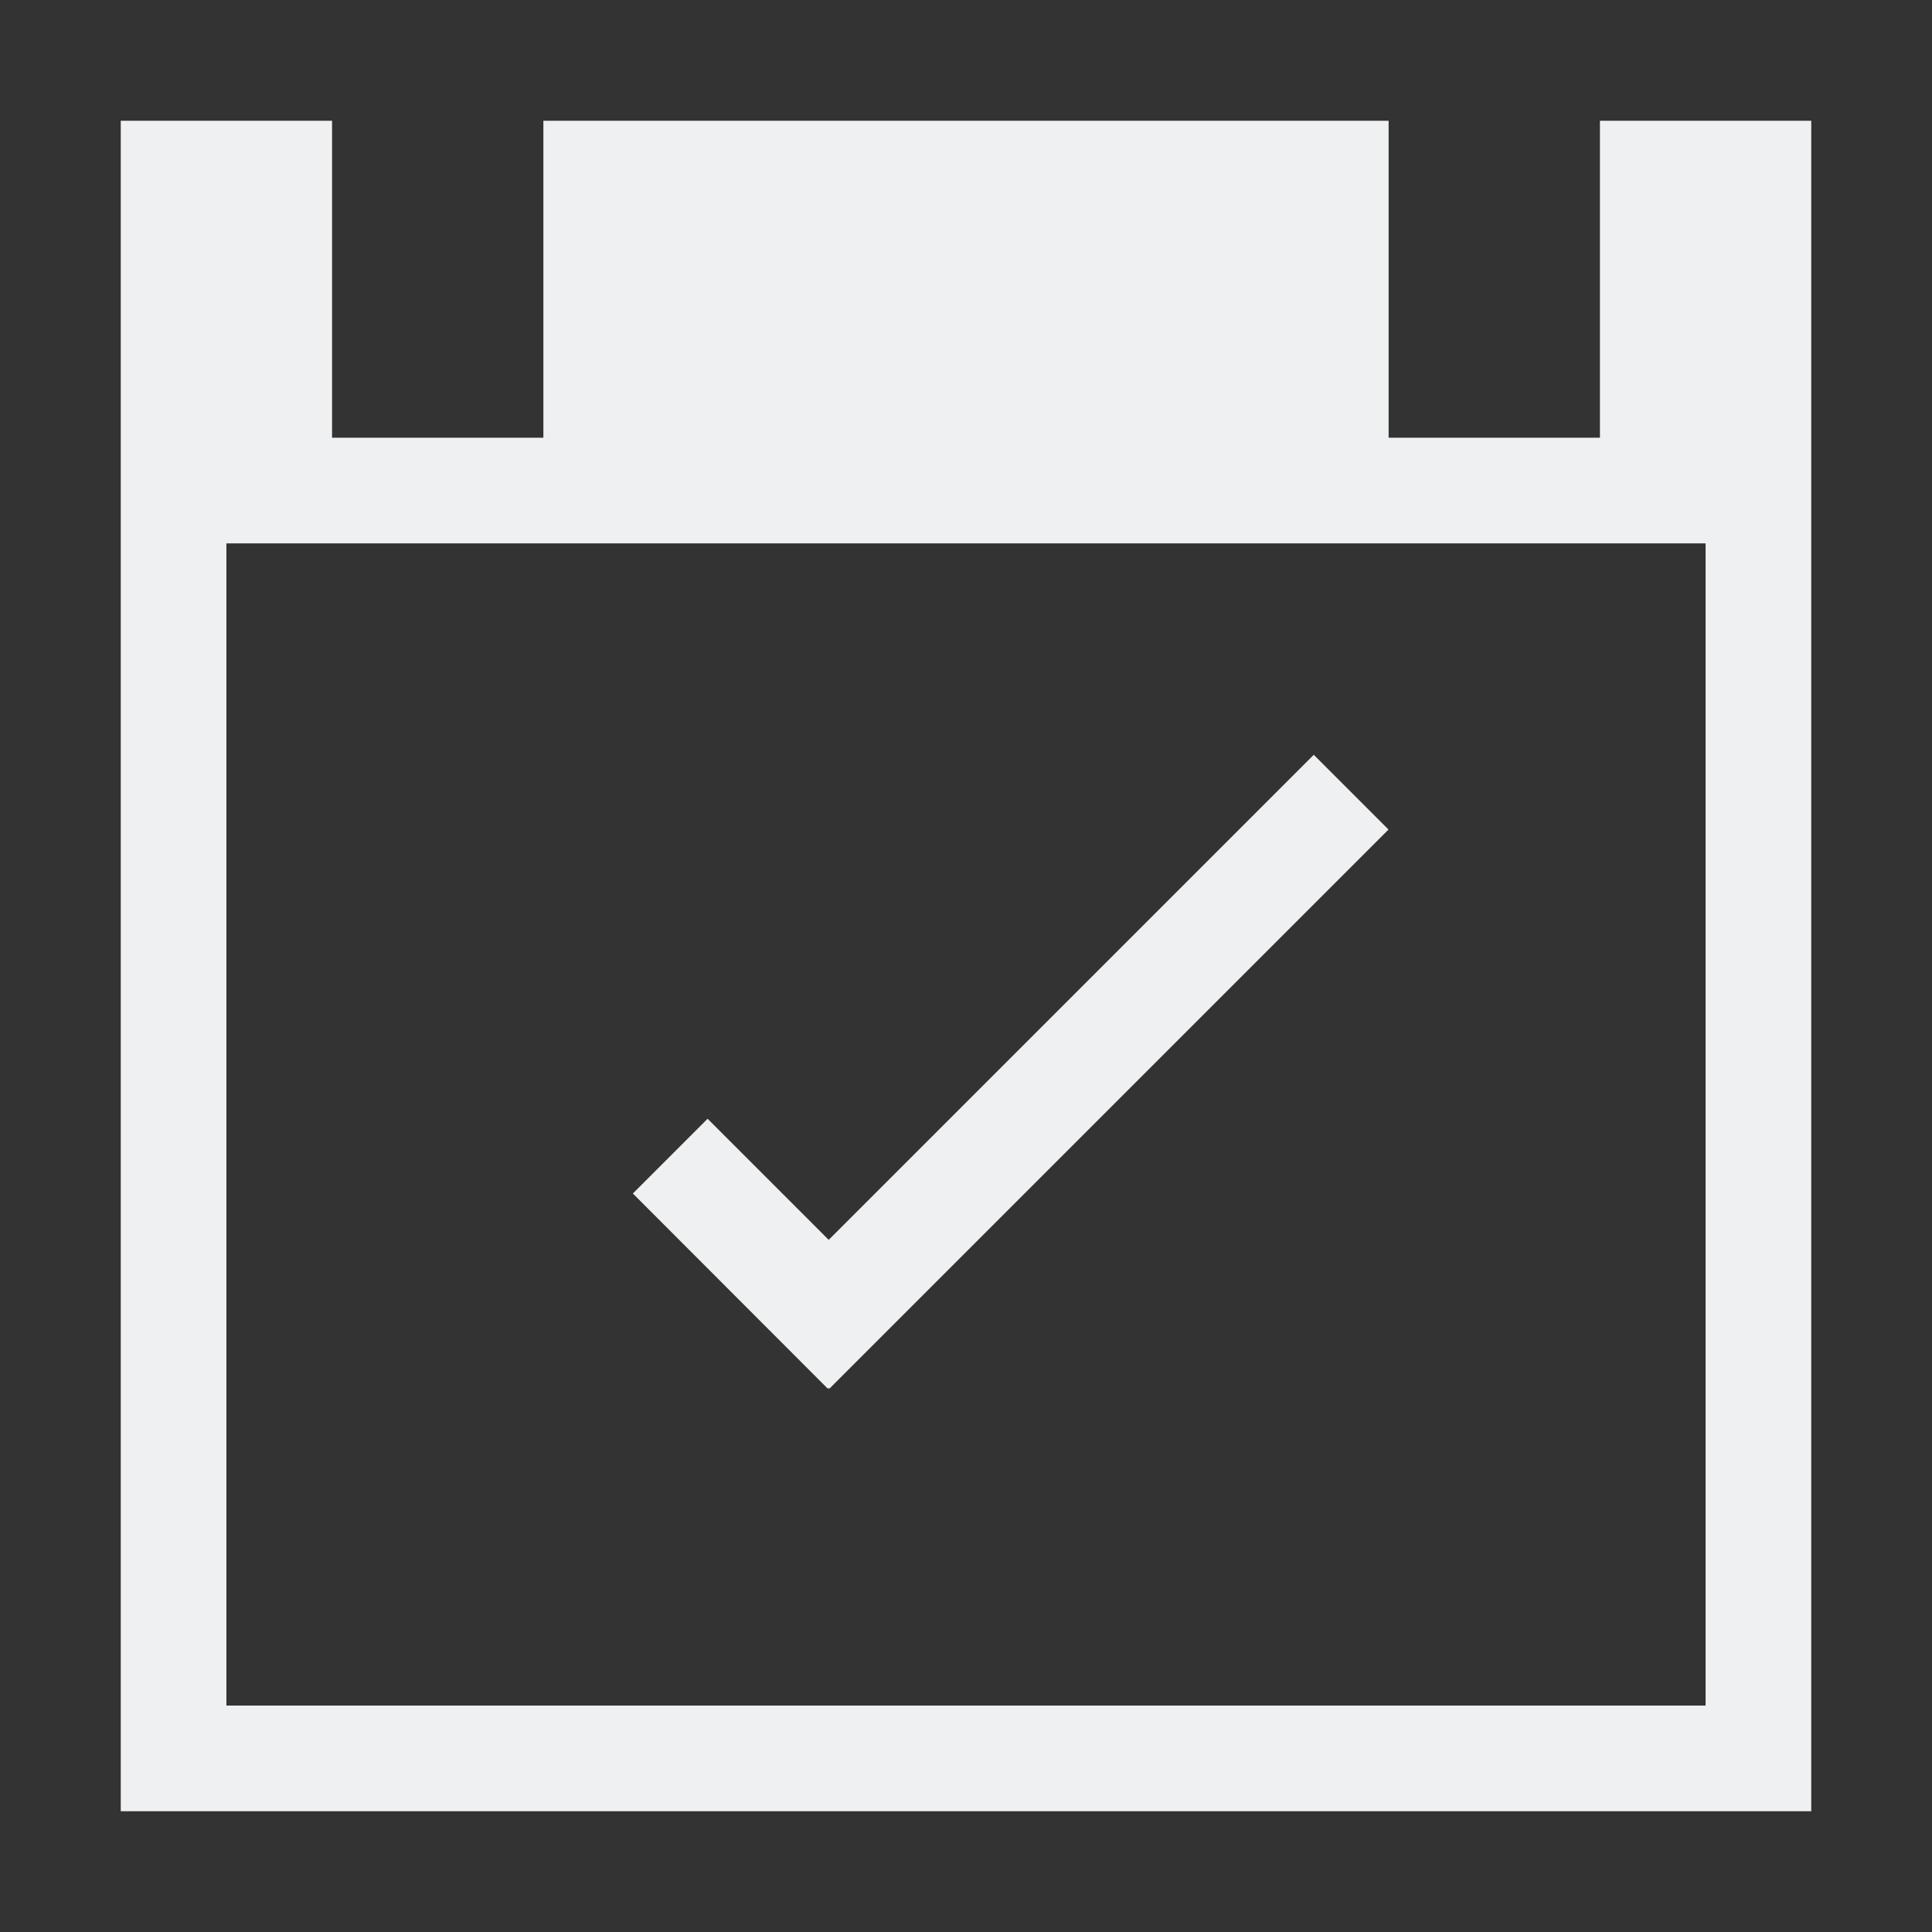 <?xml version="1.0" encoding="UTF-8"?>
<svg version="1.1" viewBox="0 0 16 16" xmlns="http://www.w3.org/2000/svg"><rect x="0" y="0" width="16" height="16" fill="#333333" stroke="none"/><defs><style type="text/css">.ColorScheme-Text {
        color:#eff0f1;
      }</style></defs><path class="ColorScheme-Text" d="m1 1v14h14v-14h-1.75v2.625h-1.75v-2.625h-7v2.625h-1.75v-2.625h-1.75m0.875 3.5h12.25v9.625h-12.25v-9.625m9.006 1.75-4.018 4.018-1.003-1.003-0.619 0.619 1.615 1.617 0.005-0.007 0.007 0.007 4.631-4.631-0.619-0.619" color="#eff0f1" fill="currentColor"/></svg>
